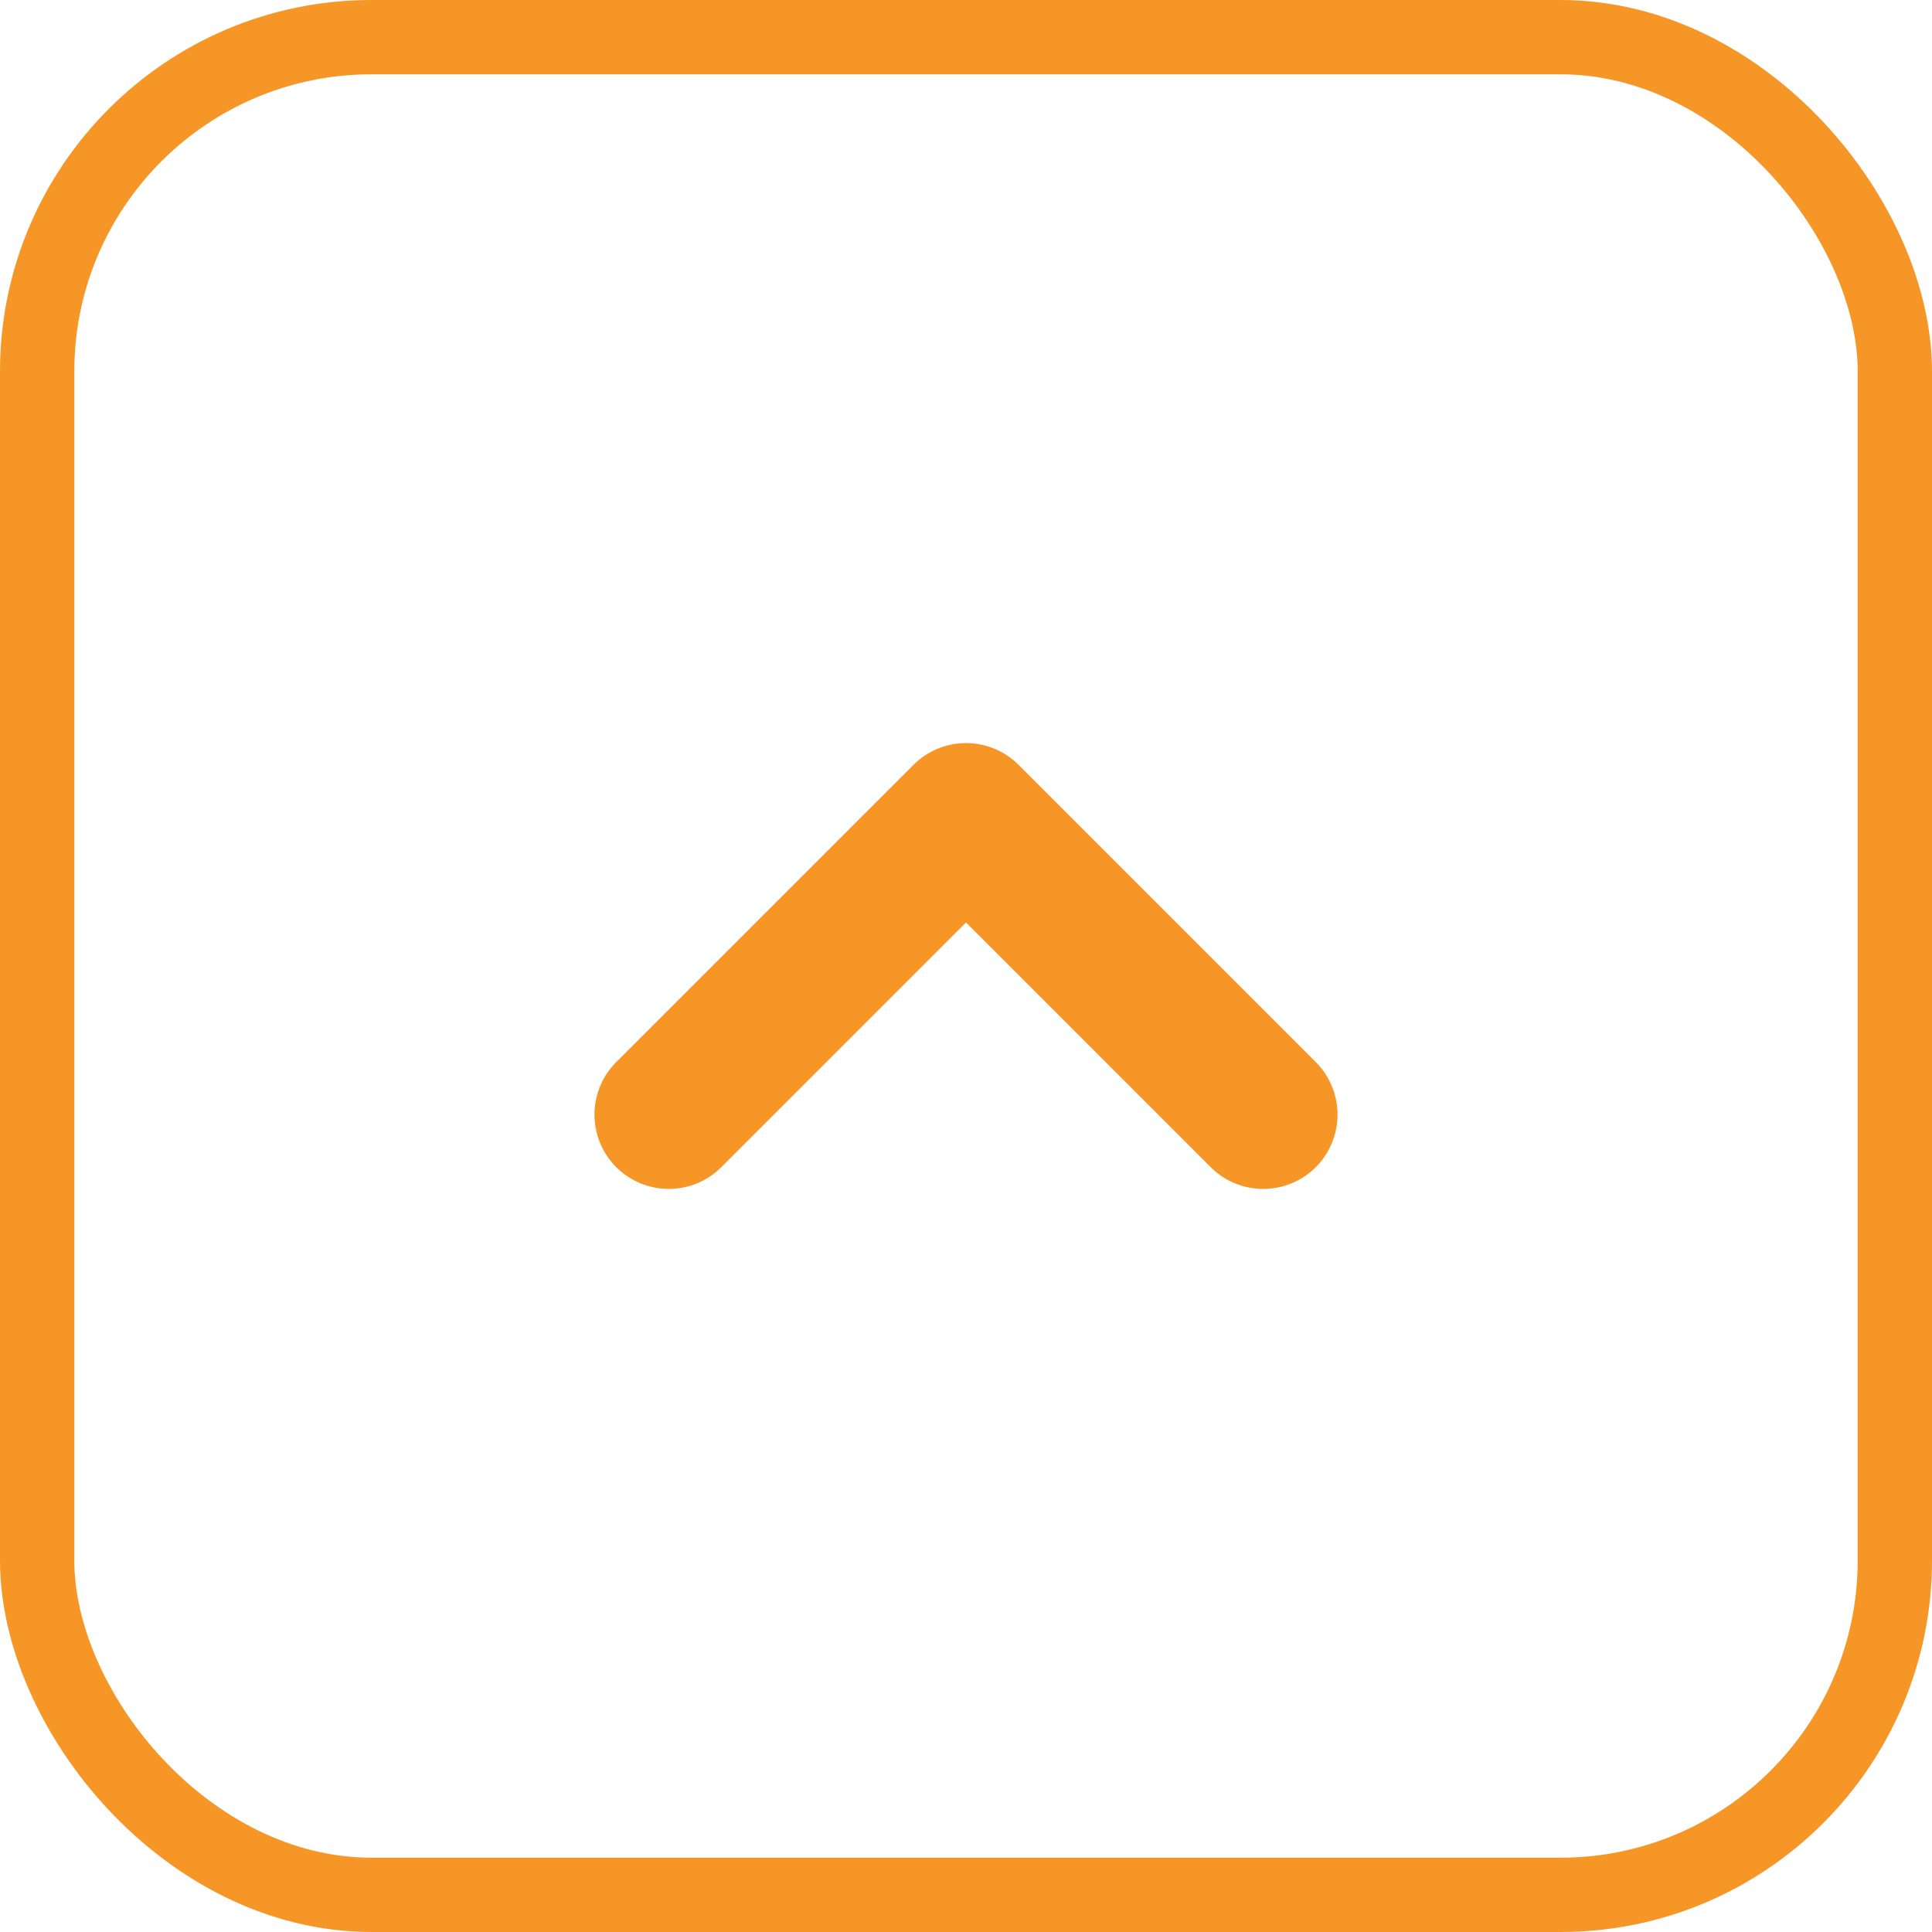 <svg width="26" height="26" viewBox="0 0 26 26" fill="none" xmlns="http://www.w3.org/2000/svg">
<path d="M17 15L13 11L9 15" stroke="#F69626" stroke-width="2" stroke-linecap="round" stroke-linejoin="round"/>
<rect x="0.5" y="0.5" width="25" height="25" rx="4.5" stroke="#F69626"/>
</svg>
